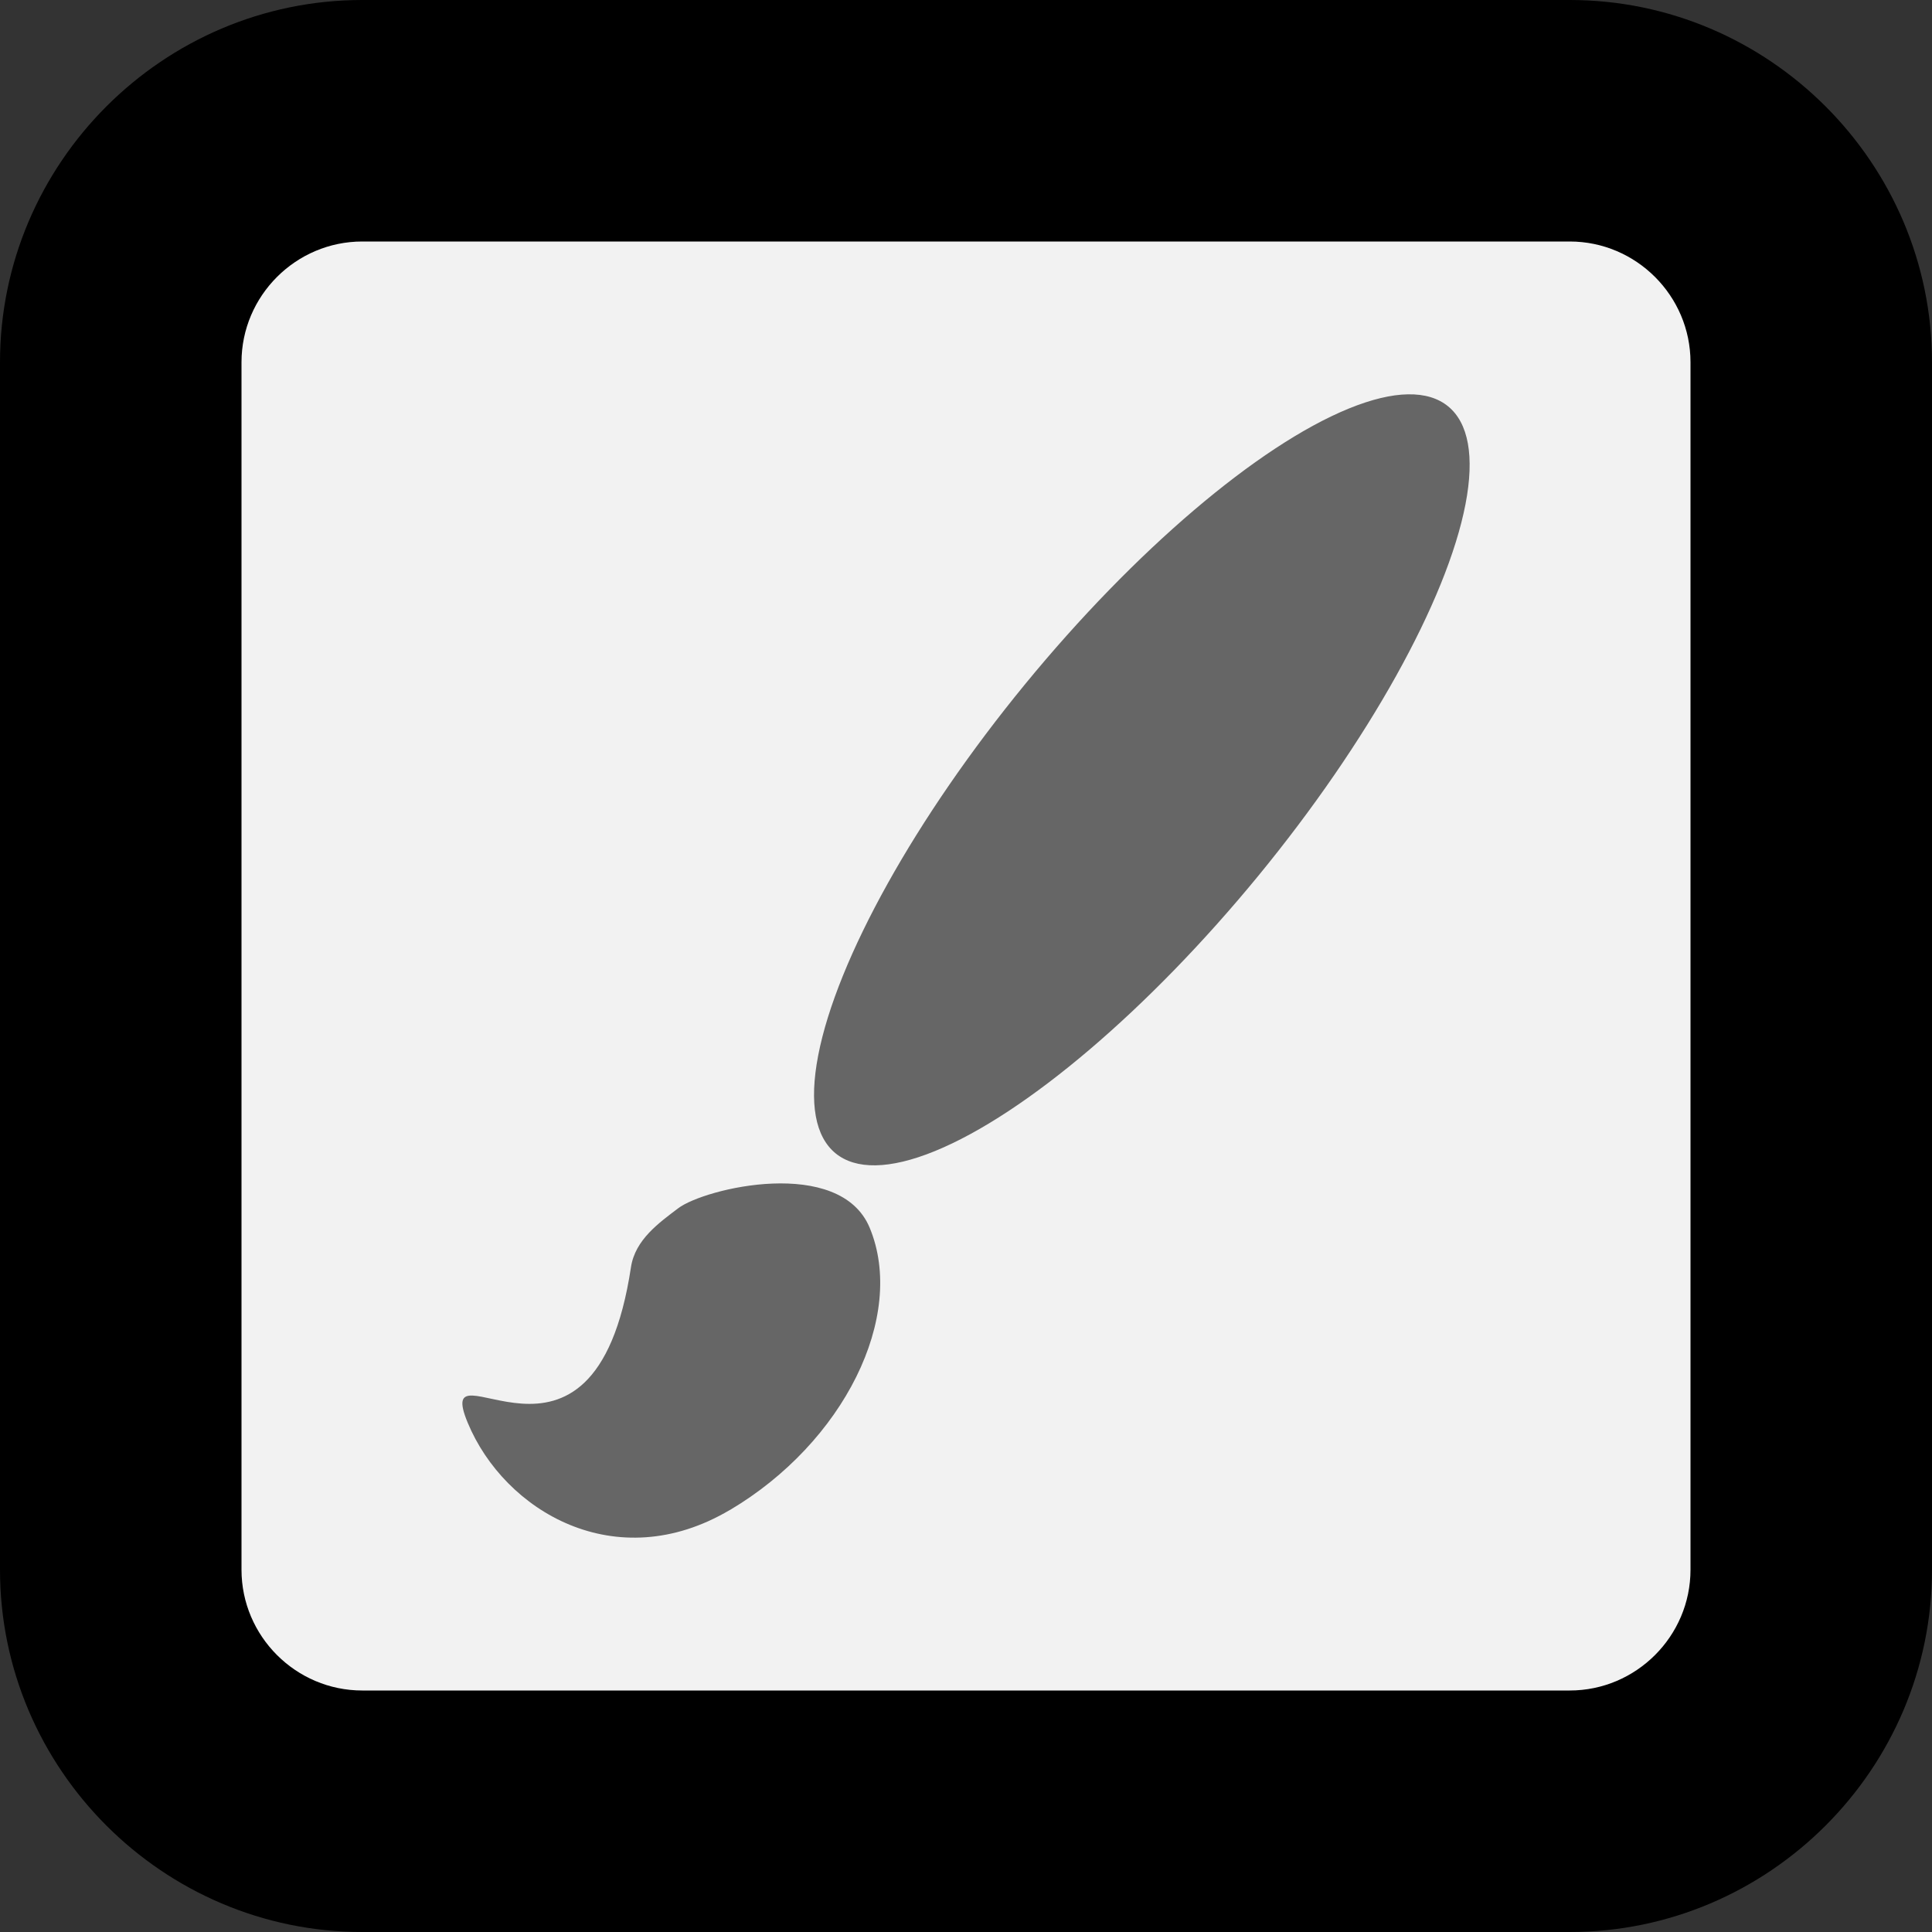 <?xml version="1.0" encoding="UTF-8" standalone="no"?>
<svg
   version="1.1"
   id="Calque_1"
   x="0px"
   y="0px"
   viewBox="0 0 32 32"
   enable-background="new 0 0 32 32"
   xml:space="preserve"
   sodipodi:docname="appearance.svg"
   inkscape:version="1.2.2 (b0a8486541, 2022-12-01)"
   xmlns:inkscape="http://www.inkscape.org/namespaces/inkscape"
   xmlns:sodipodi="http://sodipodi.sourceforge.net/DTD/sodipodi-0.dtd"
   xmlns="http://www.w3.org/2000/svg"
   xmlns:svg="http://www.w3.org/2000/svg"><rect x="0" y="0" width="32" height="32" fill="#333333" stroke="none"/><sodipodi:namedview
   id="namedview1"
   pagecolor="#ffffff"
   bordercolor="#000000"
   borderopacity="0.25"
   inkscape:showpageshadow="2"
   inkscape:pageopacity="0.0"
   inkscape:pagecheckerboard="0"
   inkscape:deskcolor="#d1d1d1"
   inkscape:zoom="8"
   inkscape:cx="17.375"
   inkscape:cy="18.5"
   inkscape:window-width="1920"
   inkscape:window-height="1027"
   inkscape:window-x="0"
   inkscape:window-y="0"
   inkscape:window-maximized="1"
   inkscape:current-layer="g7954"
   showgrid="false" /><defs
   id="defs45" />

<g
   id="g7954"><path
     fill-rule="evenodd"
     clip-rule="evenodd"
     d="M 26,32 H 6 C 2.7,32 0,29.3 0,26 V 6 C 0,2.7 2.7,0 6,0 h 20 c 3.3,0 6,2.7 6,6 v 20 c 0,3.3 -2.7,6 -6,6 z"
     id="path2" /><path
     fill-rule="evenodd"
     clip-rule="evenodd"
     fill="#f2f2f2"
     d="M 28,6 C 28,4.9 27.1,4 26,4 H 6 C 4.9,4 4,4.9 4,6 v 20 c 0,1.1 0.9,2 2,2 h 20 c 1.1,0 2,-0.9 2,-2 z"
     id="path4" /><path
     fill="none"
     d="M 8.966,28 H 22.966 c 1.1,0 2,-0.9 2,-2 V 15 14 H 6.966 v 1 11 c 0,1.1 0.9,2 2,2 z"
     id="path8" /><rect
     style="fill:#000000;fill-opacity:0;stroke:none;stroke-width:0;stroke-linecap:round;stroke-linejoin:round"
     id="rect2311"
     width="29.02"
     height="4"
     x="1.49"
     y="7.161" /><g
     id="g405"
     transform="matrix(0.833,0,0,0.833,2.823,4.058)"
     style="fill:#666666;fill-opacity:1"><ellipse
       style="fill:#666666;fill-opacity:1;stroke-width:17.441"
       id="path5"
       cx="21.678"
       cy="-4.028"
       rx="3.001"
       ry="9.604"
       transform="rotate(39.362)" /><path
       id="path5-5"
       style="fill:#666666;stroke-width:13.104;fill-opacity:1"
       d="m 11.122,25.153 c -2.266,1.341 -4.481,0.023 -5.211,-1.735 -0.73,-1.758 2.511,1.774 3.246,-3.093 0.083,-0.55 0.566,-0.888 0.938,-1.171 0.528,-0.401 3.216,-1.04 3.809,0.388 0.73,1.758 -0.515,4.271 -2.781,5.612 z"
       sodipodi:nodetypes="ssssss" /></g></g></svg>
